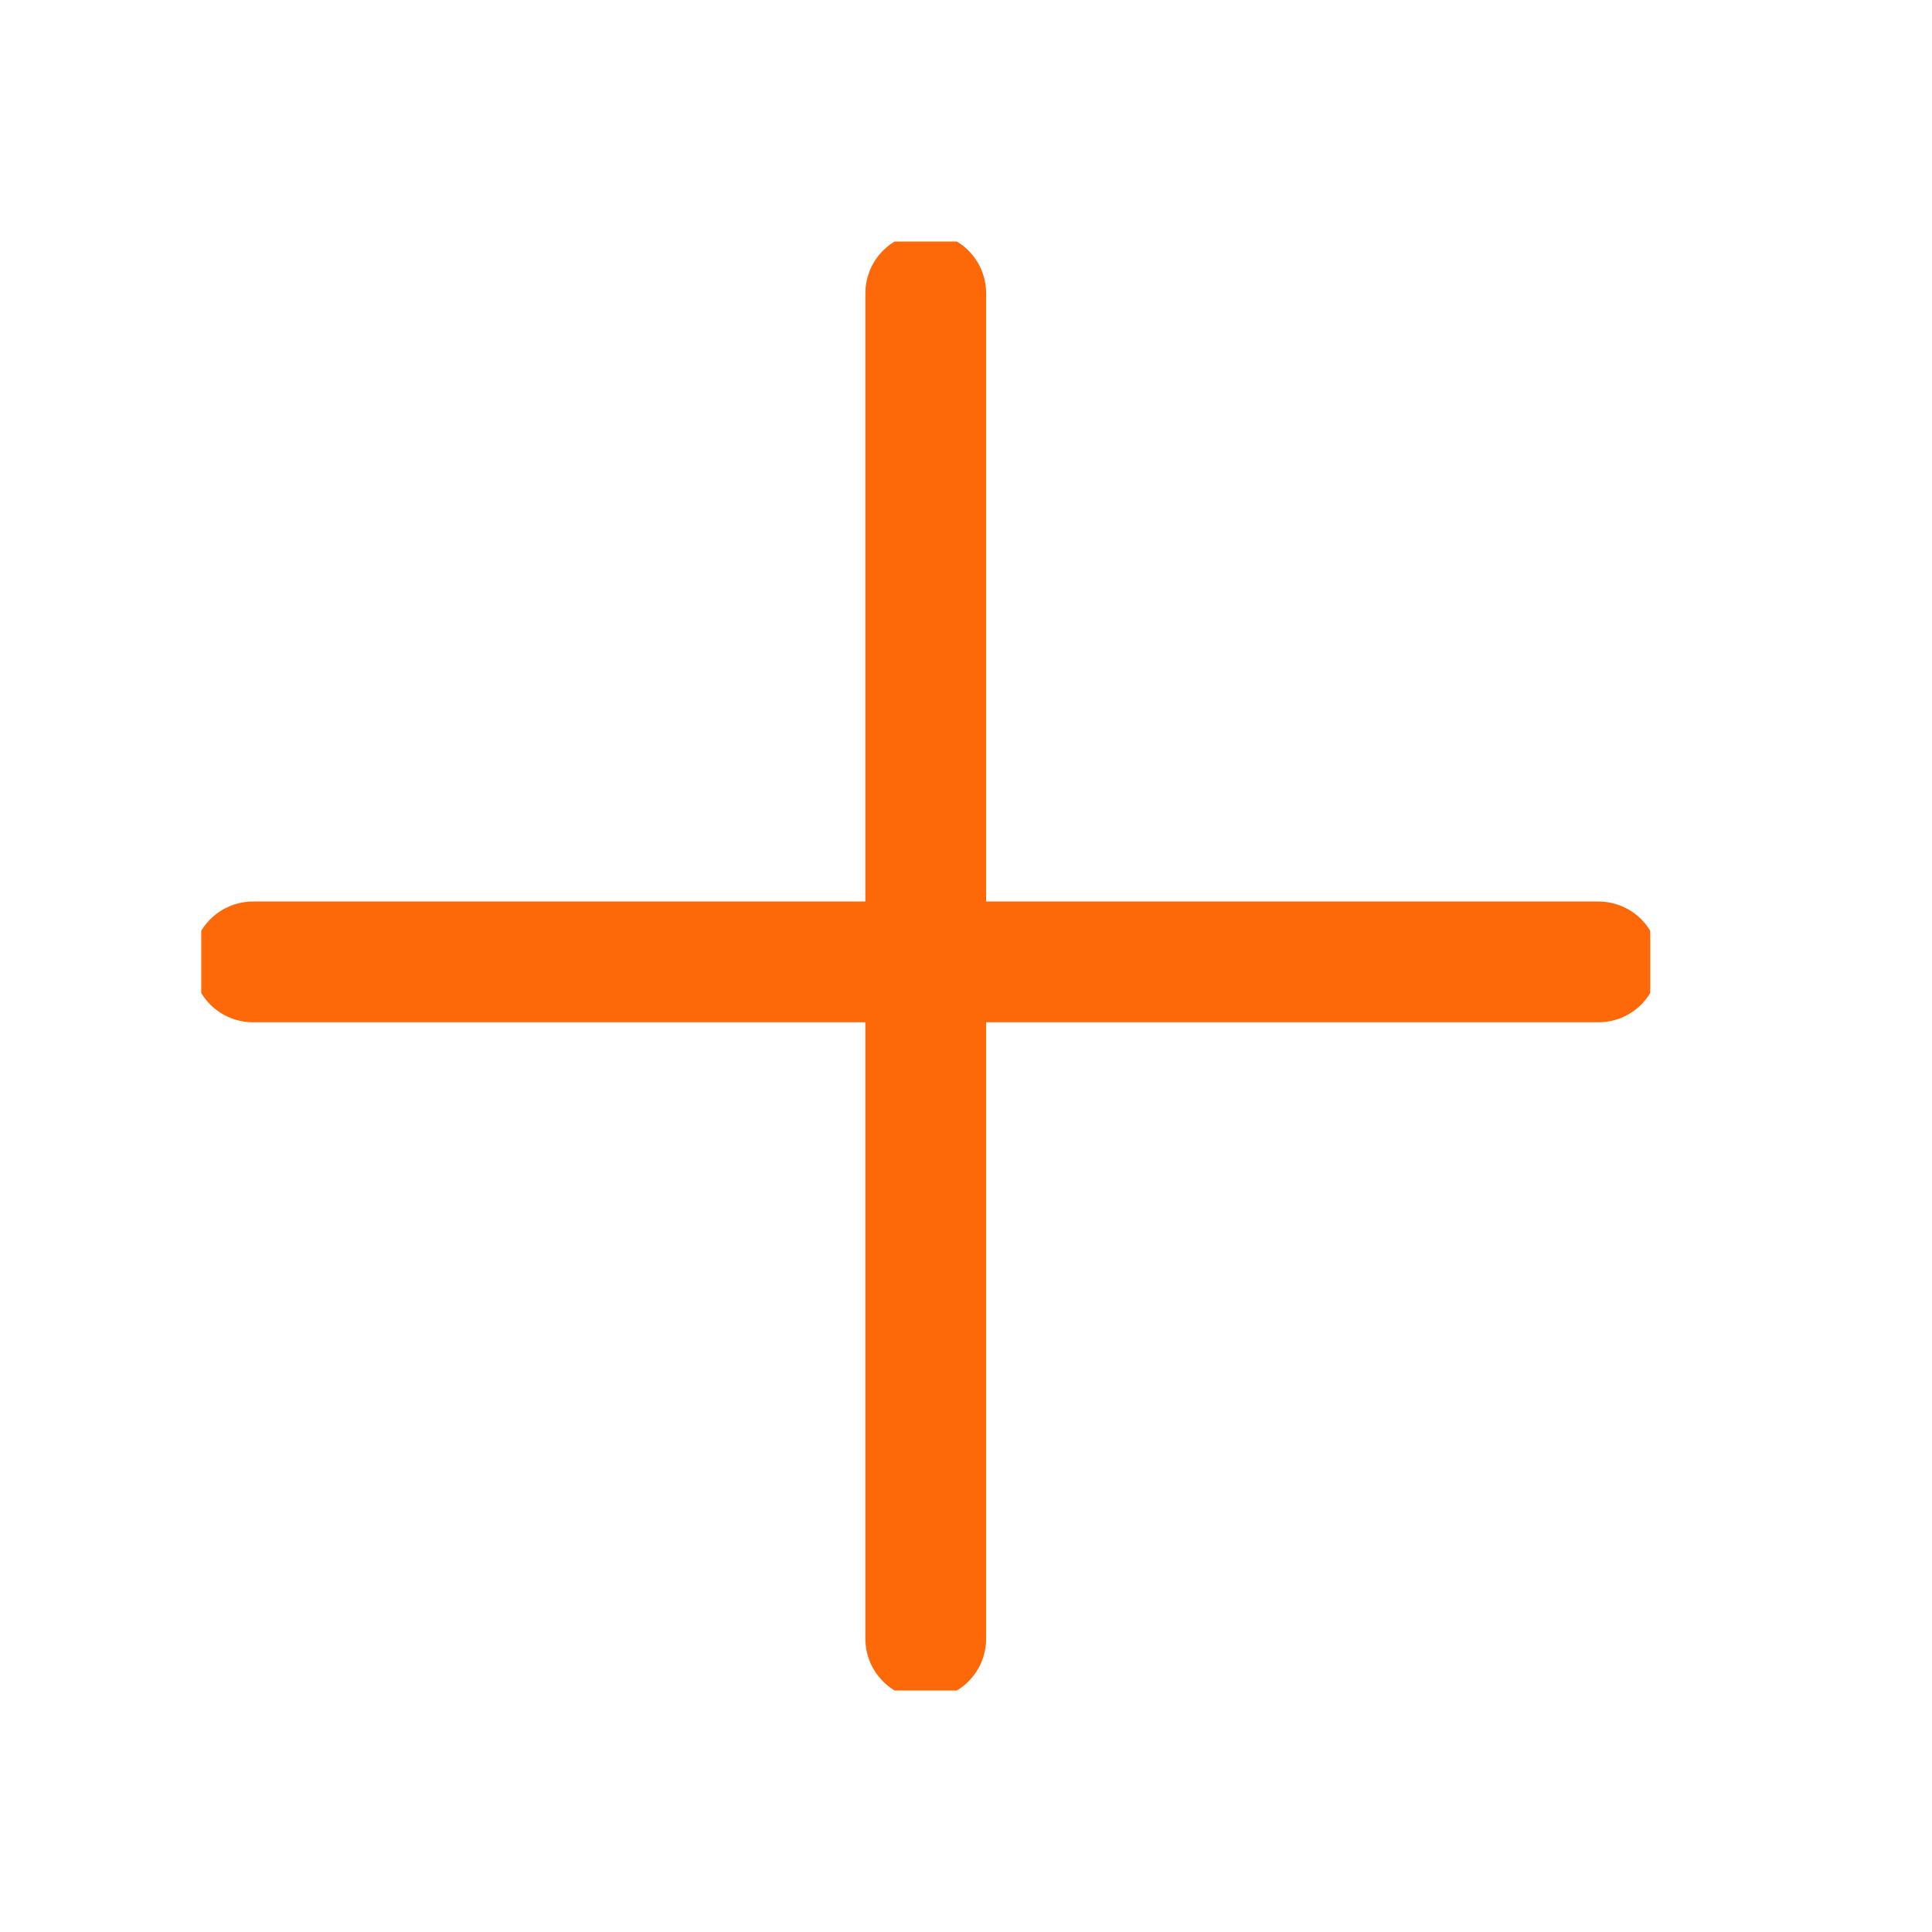 <svg width="24" height="24" viewBox="0 0 24 24" fill="none" xmlns="http://www.w3.org/2000/svg">
<g clip-path="url(#clip0_49_2077)">
<path d="M11.5 3.643V20.357" stroke="#FD6809" stroke-width="1.5" stroke-linecap="round" stroke-linejoin="round"/>
<path d="M3.143 11.949H19.857" stroke="#FD6809" stroke-width="1.5" stroke-linecap="round" stroke-linejoin="round"/>
</g>
<defs>
<clipPath id="clip0_49_2077">
<rect width="18" height="18" fill="white" transform="translate(2.5 3)"/>
</clipPath>
</defs>
</svg>
